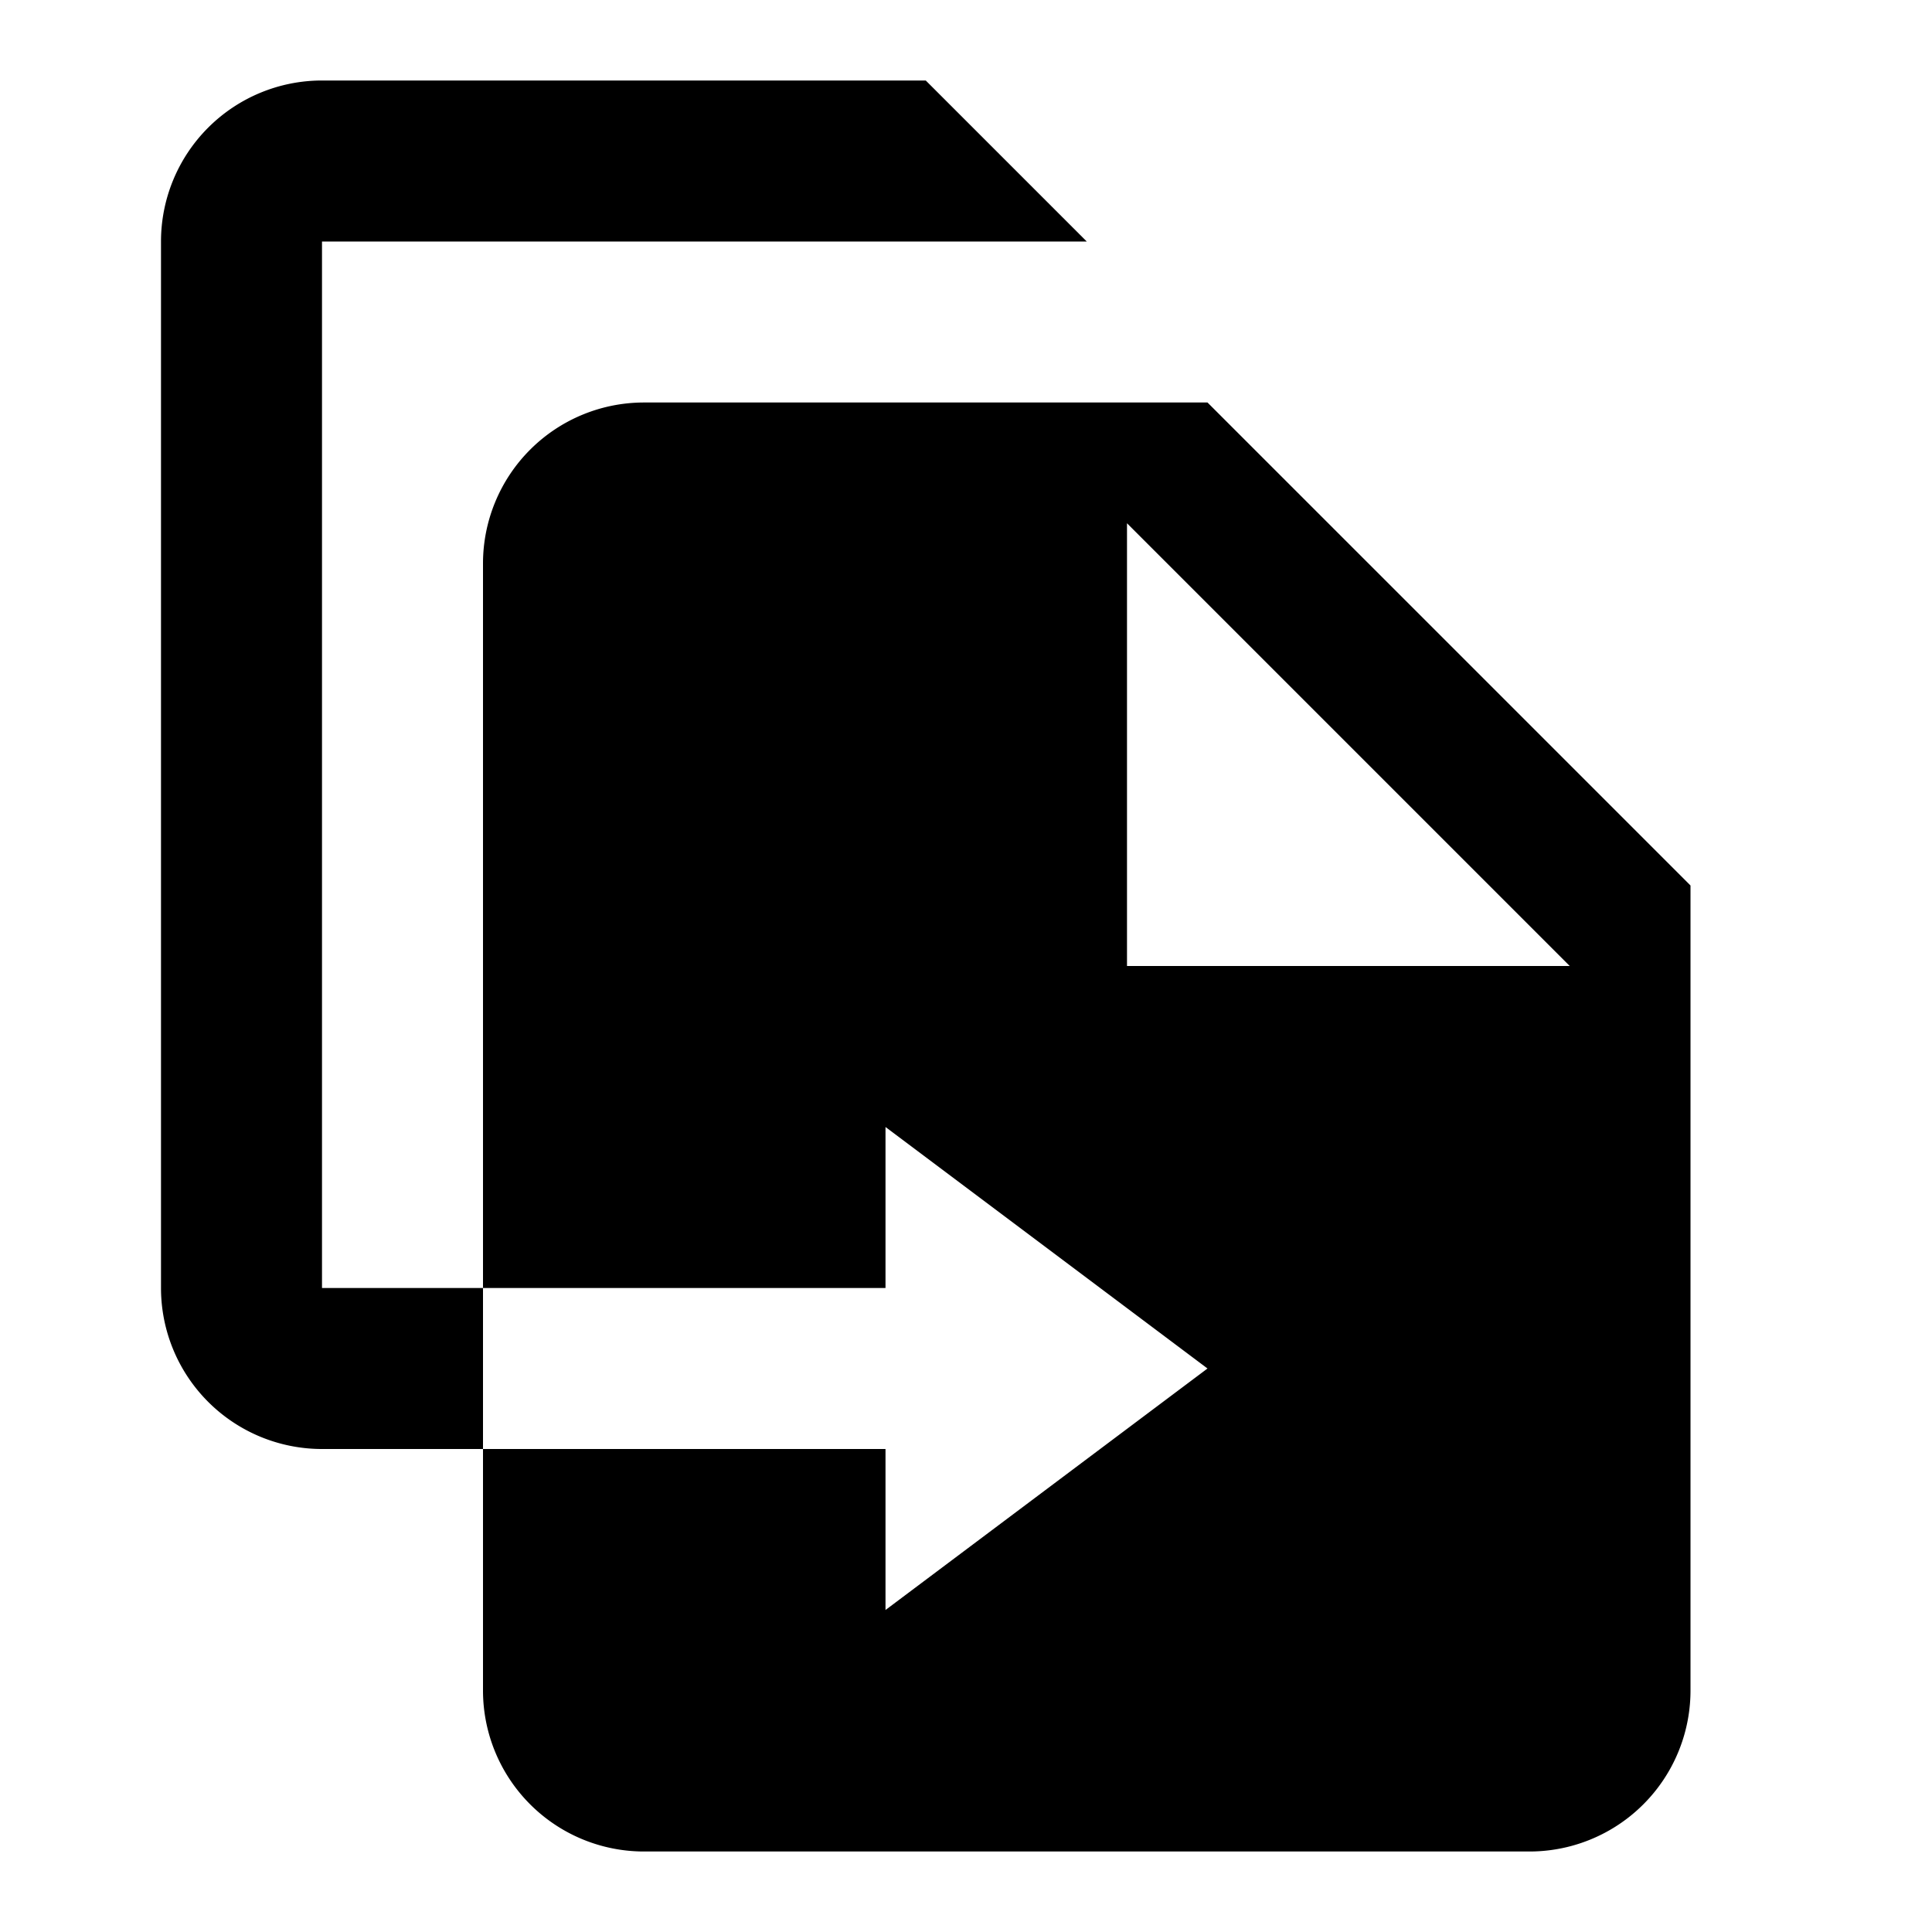 <svg xmlns="http://www.w3.org/2000/svg" viewBox="0 0 24 24"><path d="M14 12h5.5L14 6.5V12M8 5h7l6 6v10a2 2 0 01-2 2H8a2 2 0 01-2-2v-3h5v2l4-3-4-3v2H6V7a2 2 0 012-2m5.5-2H4v13h2v2H4a2 2 0 01-2-2V3a2 2 0 012-2h7.5l2 2z"/></svg>